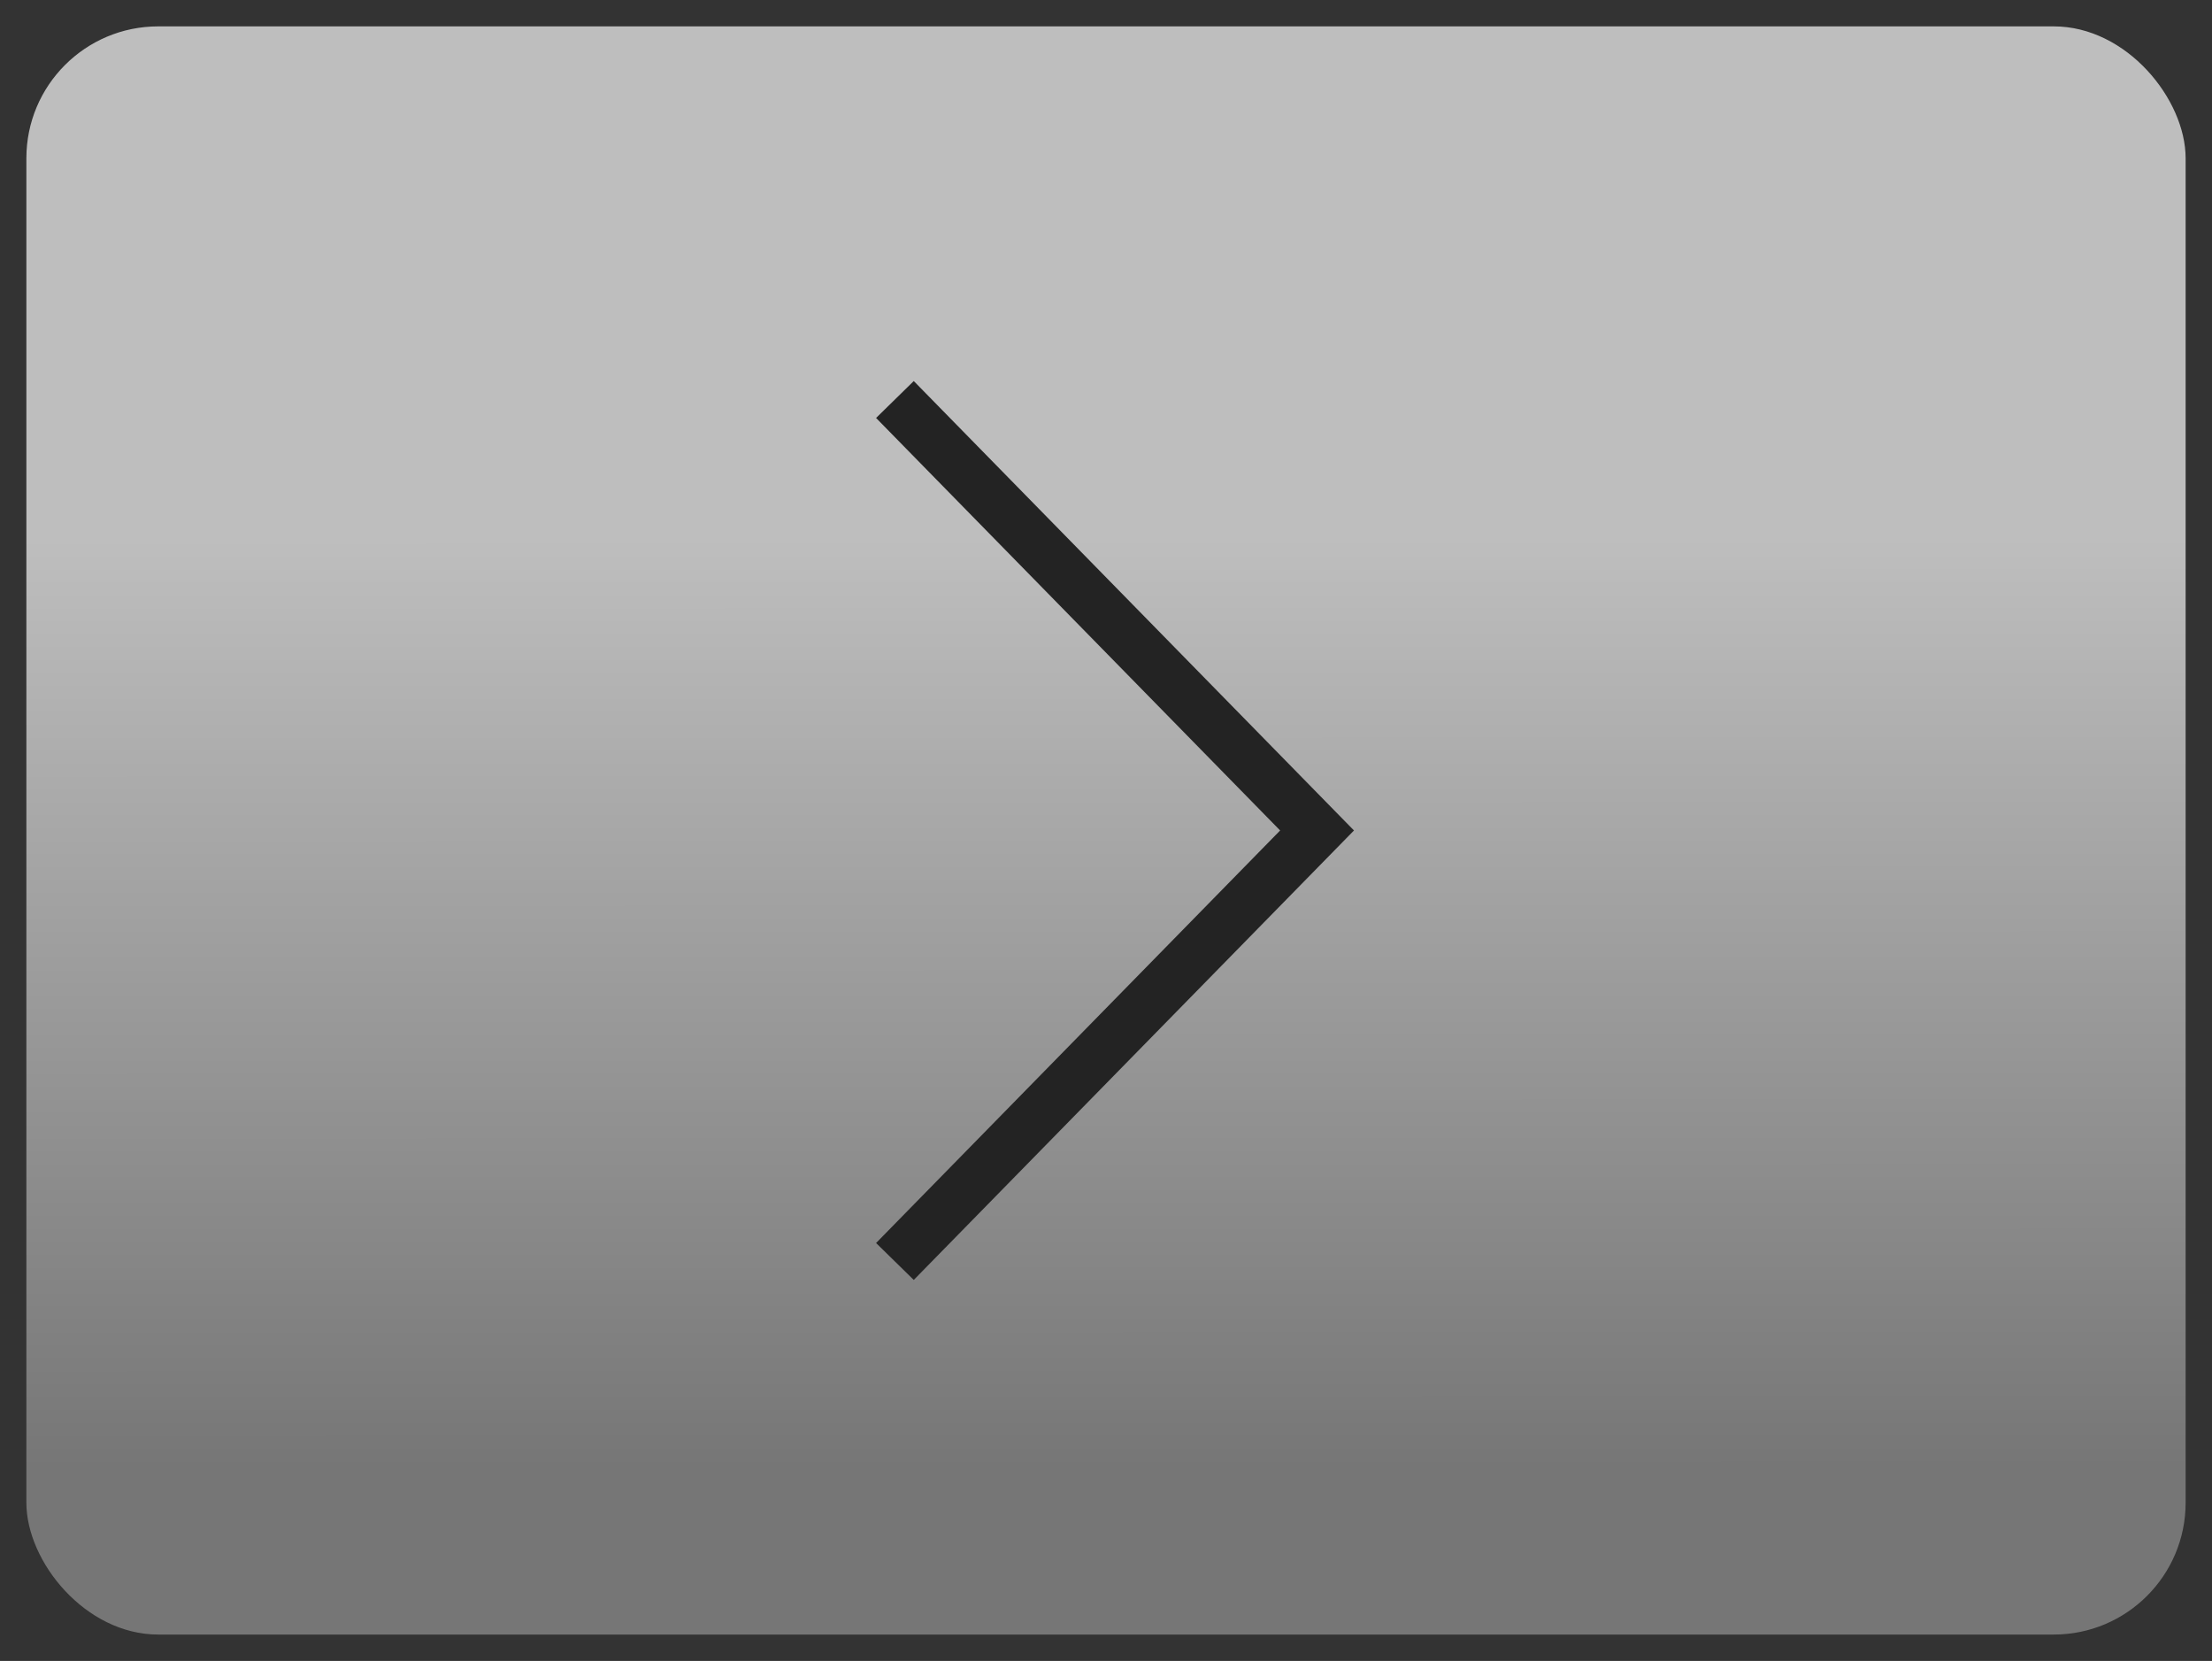 <?xml version="1.0" encoding="UTF-8" standalone="no"?>
<!-- Created with Inkscape (http://www.inkscape.org/) -->

<svg
   xmlns:dc="http://purl.org/dc/elements/1.1/"
   xmlns:cc="http://creativecommons.org/ns#"
   xmlns:rdf="http://www.w3.org/1999/02/22-rdf-syntax-ns#"
   xmlns:svg="http://www.w3.org/2000/svg"
   xmlns="http://www.w3.org/2000/svg"
   xmlns:xlink="http://www.w3.org/1999/xlink"
   xmlns:sodipodi="http://sodipodi.sourceforge.net/DTD/sodipodi-0.dtd"
   xmlns:inkscape="http://www.inkscape.org/namespaces/inkscape"
   width="83.873"
   height="62.969"
   id="svg2"
   version="1.1"
   inkscape:version="0.48.0 r9654"
   sodipodi:docname="arrow_left.svg">
  <rect width="100%" height="100%" fill="#333333" stroke="none"/>
  <defs
     id="defs8">
    <inkscape:perspective
       sodipodi:type="inkscape:persp3d"
       inkscape:vp_x="0 : 30.484715 : 1"
       inkscape:vp_y="0 : 1000 : 0"
       inkscape:vp_z="81.872925 : 30.484715 : 1"
       inkscape:persp3d-origin="40.936462 : 20.323143 : 1"
       id="perspective4281" />
    <linearGradient
       id="gradient1">
      <stop
         style="stop-color:#ebebeb;stop-opacity:1;"
         offset="0"
         id="stop3755" />
      <stop
         style="stop-color:#8c8c8c;stop-opacity:1;"
         offset="1"
         id="stop3757" />
    </linearGradient>
    <linearGradient
       inkscape:collect="always"
       xlink:href="#gradient1"
       id="gradient2"
       x1="-0.362"
       y1="-8.965"
       x2="-0.357"
       y2="26.239"
       gradientUnits="userSpaceOnUse"
       gradientTransform="translate(4.497,8.66)" />
  </defs>
  <sodipodi:namedview
     id="base"
     pagecolor="#000000"
     bordercolor="#666666"
     borderopacity="1.0"
     inkscape:pageopacity="0"
     inkscape:pageshadow="2"
     inkscape:zoom="8.5616678"
     inkscape:cx="35.103681"
     inkscape:cy="31.484714"
     inkscape:document-units="px"
     inkscape:current-layer="layer1"
     showgrid="false"
     fit-margin-top="1"
     fit-margin-left="1"
     fit-margin-right="1"
     fit-margin-bottom="1"
     inkscape:window-width="1412"
     inkscape:window-height="739"
     inkscape:window-x="113"
     inkscape:window-y="46"
     inkscape:window-maximized="0"
     inkscape:showpageshadow="false" />
  <g
     inkscape:label="Ebene 1"
     inkscape:groupmode="layer"
     id="layer1"
     transform="translate(13.726,20.841)">
    <rect
       style="opacity:0.756;fill:url(#gradient2);fill-opacity:1;stroke:#000000;stroke-width:0;stroke-linejoin:round;stroke-miterlimit:4;stroke-opacity:1;stroke-dasharray:none"
       id="background"
       width="81.873"
       height="60.969"
       x="-12.726"
       y="-19.841"
       ry="5"
       inkscape:label="#background"
       rx="5" />
    <path
       style="fill:none;stroke:#232323;stroke-width:2;stroke-linecap:butt;stroke-linejoin:miter;stroke-miterlimit:4;stroke-opacity:1;stroke-dasharray:none"
       d="M 20.207,26.984 36.213,10.644 20.207,-5.695"
       id="arrow"
       inkscape:connector-curvature="0"
       sodipodi:nodetypes="ccc" />
  </g>
</svg>
